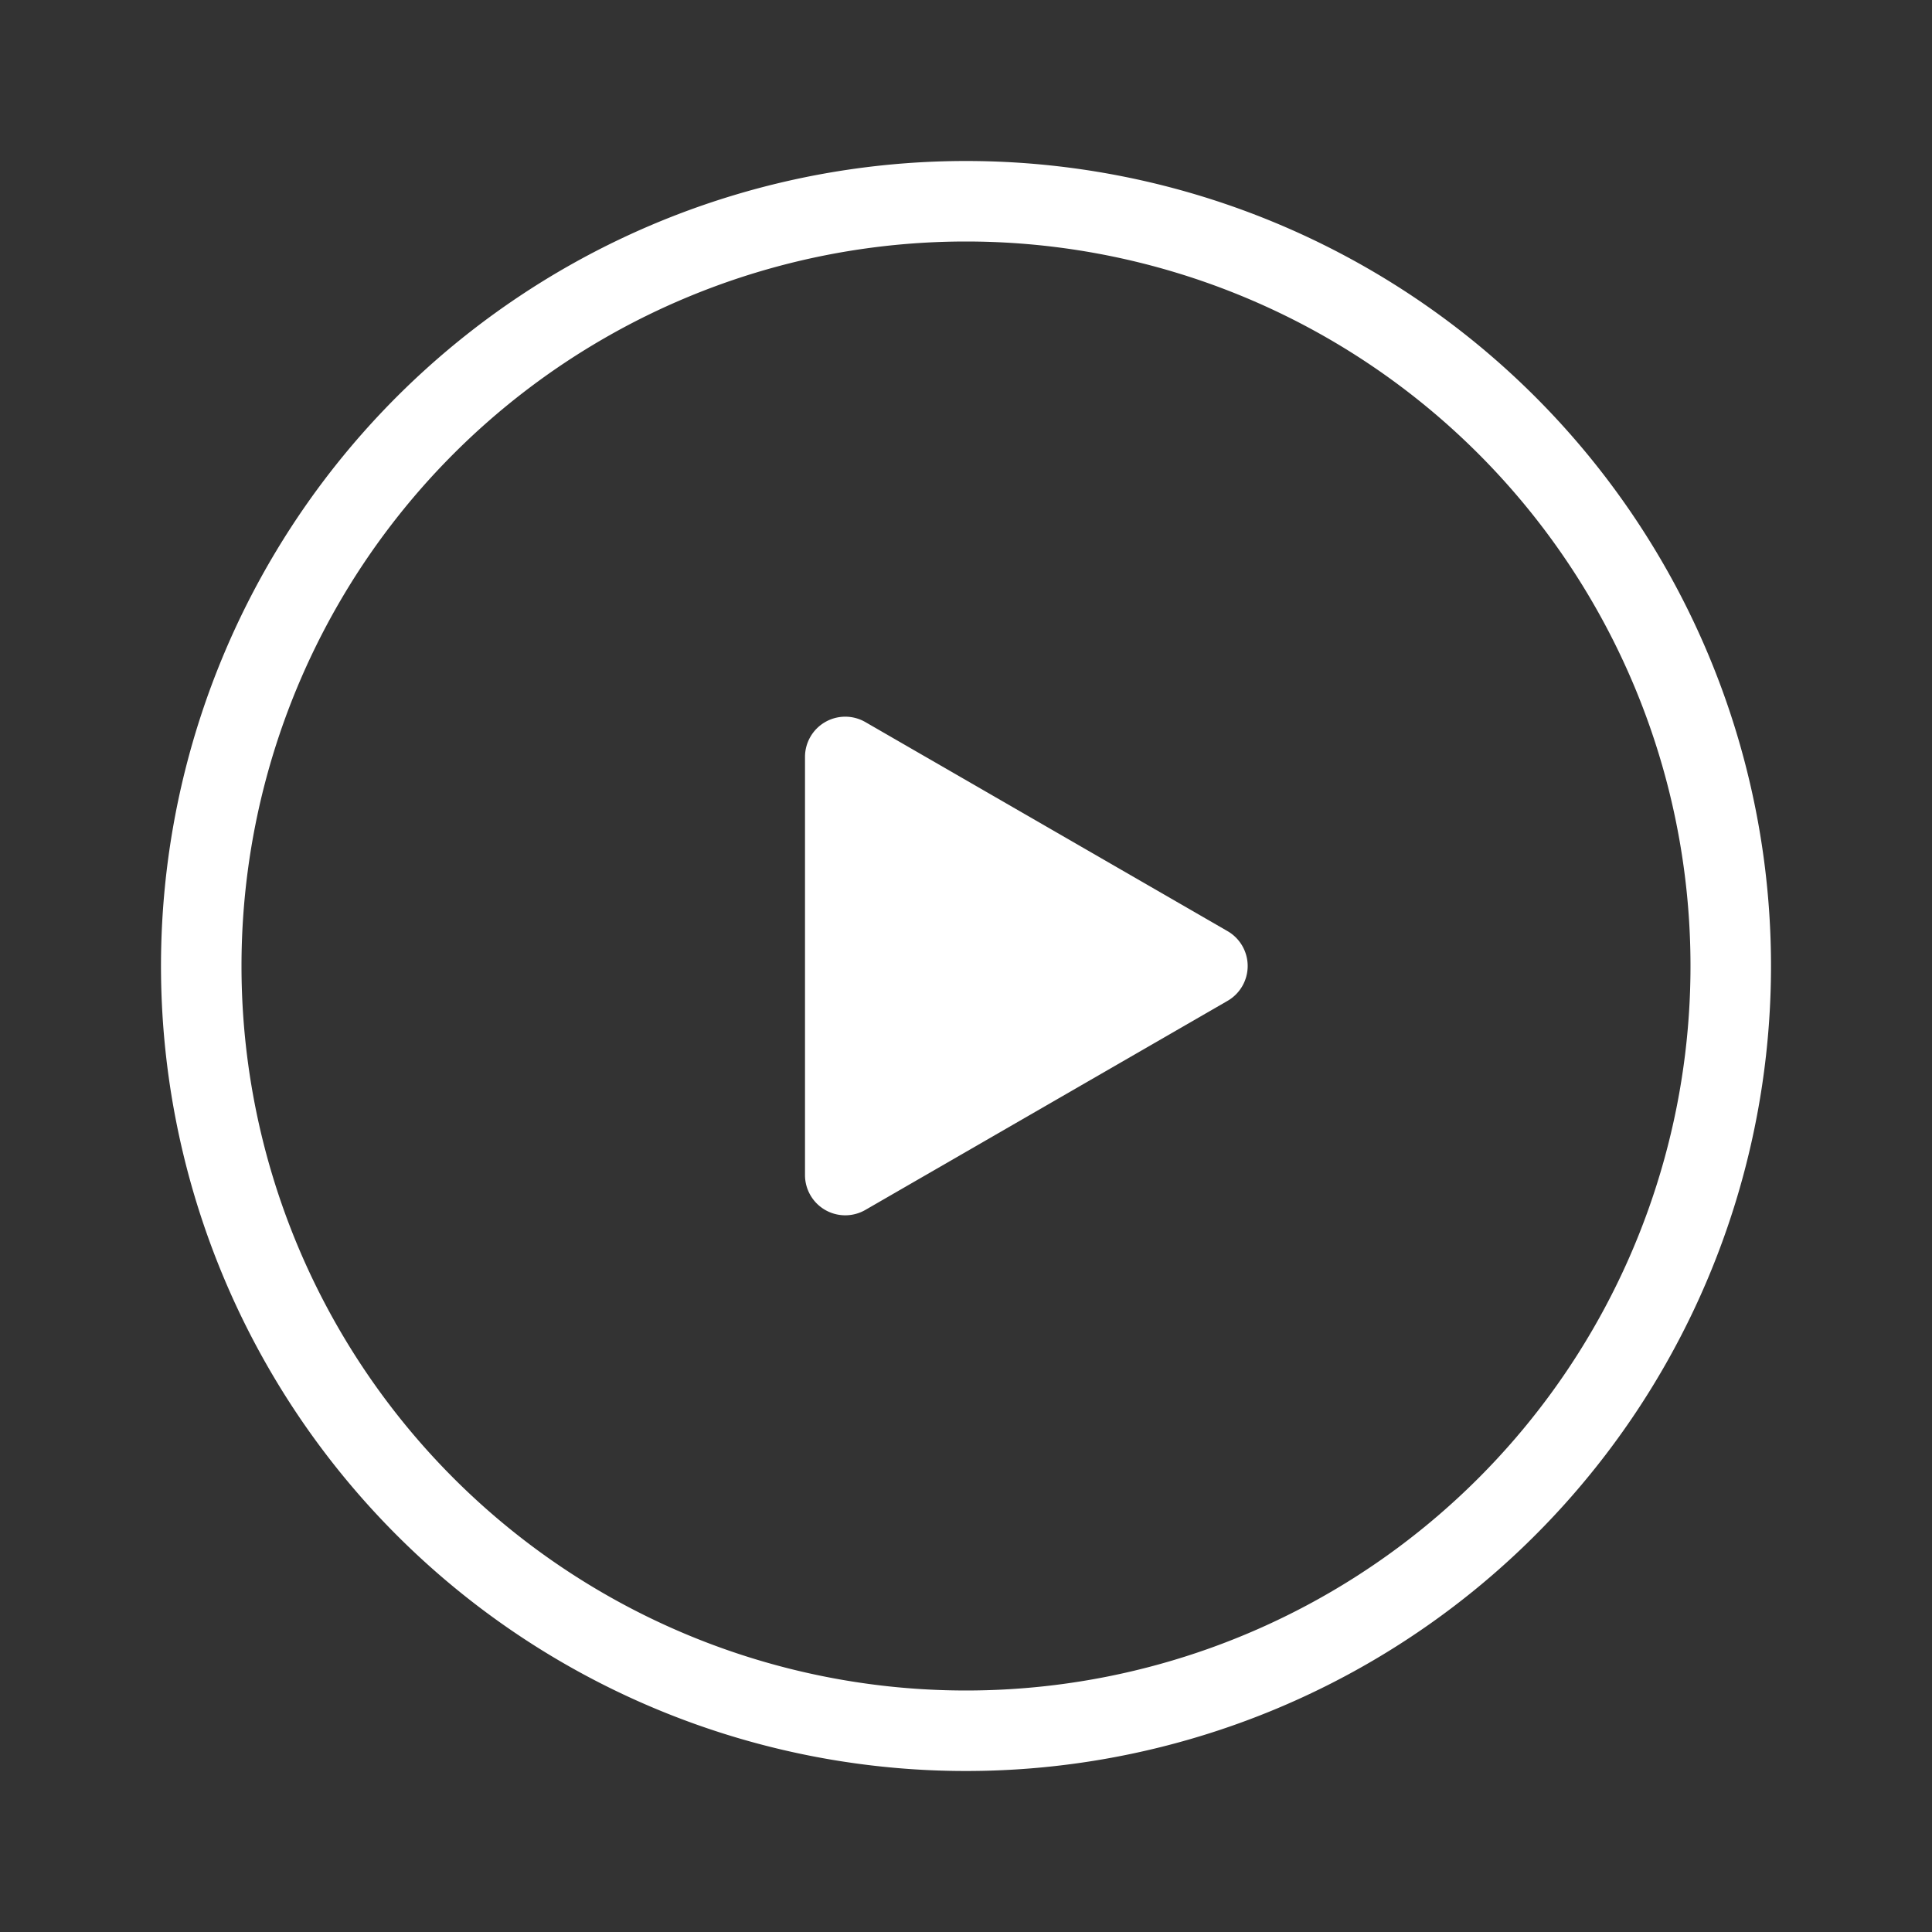 <svg xmlns="http://www.w3.org/2000/svg" viewBox="0 0 96 96"><rect x="0" y="0" width="96" height="96" fill="#333333" stroke="none"/><defs><style>.cls-1{fill:#fff;}</style></defs><title>player</title><g id="Your_Icons" data-name="Your Icons"><path class="cls-1" d="M61,46.27,43,35.88a2,2,0,0,0-3,1.73V58.39a2,2,0,0,0,3,1.73L61,49.73A2,2,0,0,0,61,46.27Z"/><path class="cls-1" d="M48,12A36,36,0,1,1,12,48,36,36,0,0,1,48,12m0-4A40,40,0,1,0,88,48,40,40,0,0,0,48,8Z"/></g></svg>